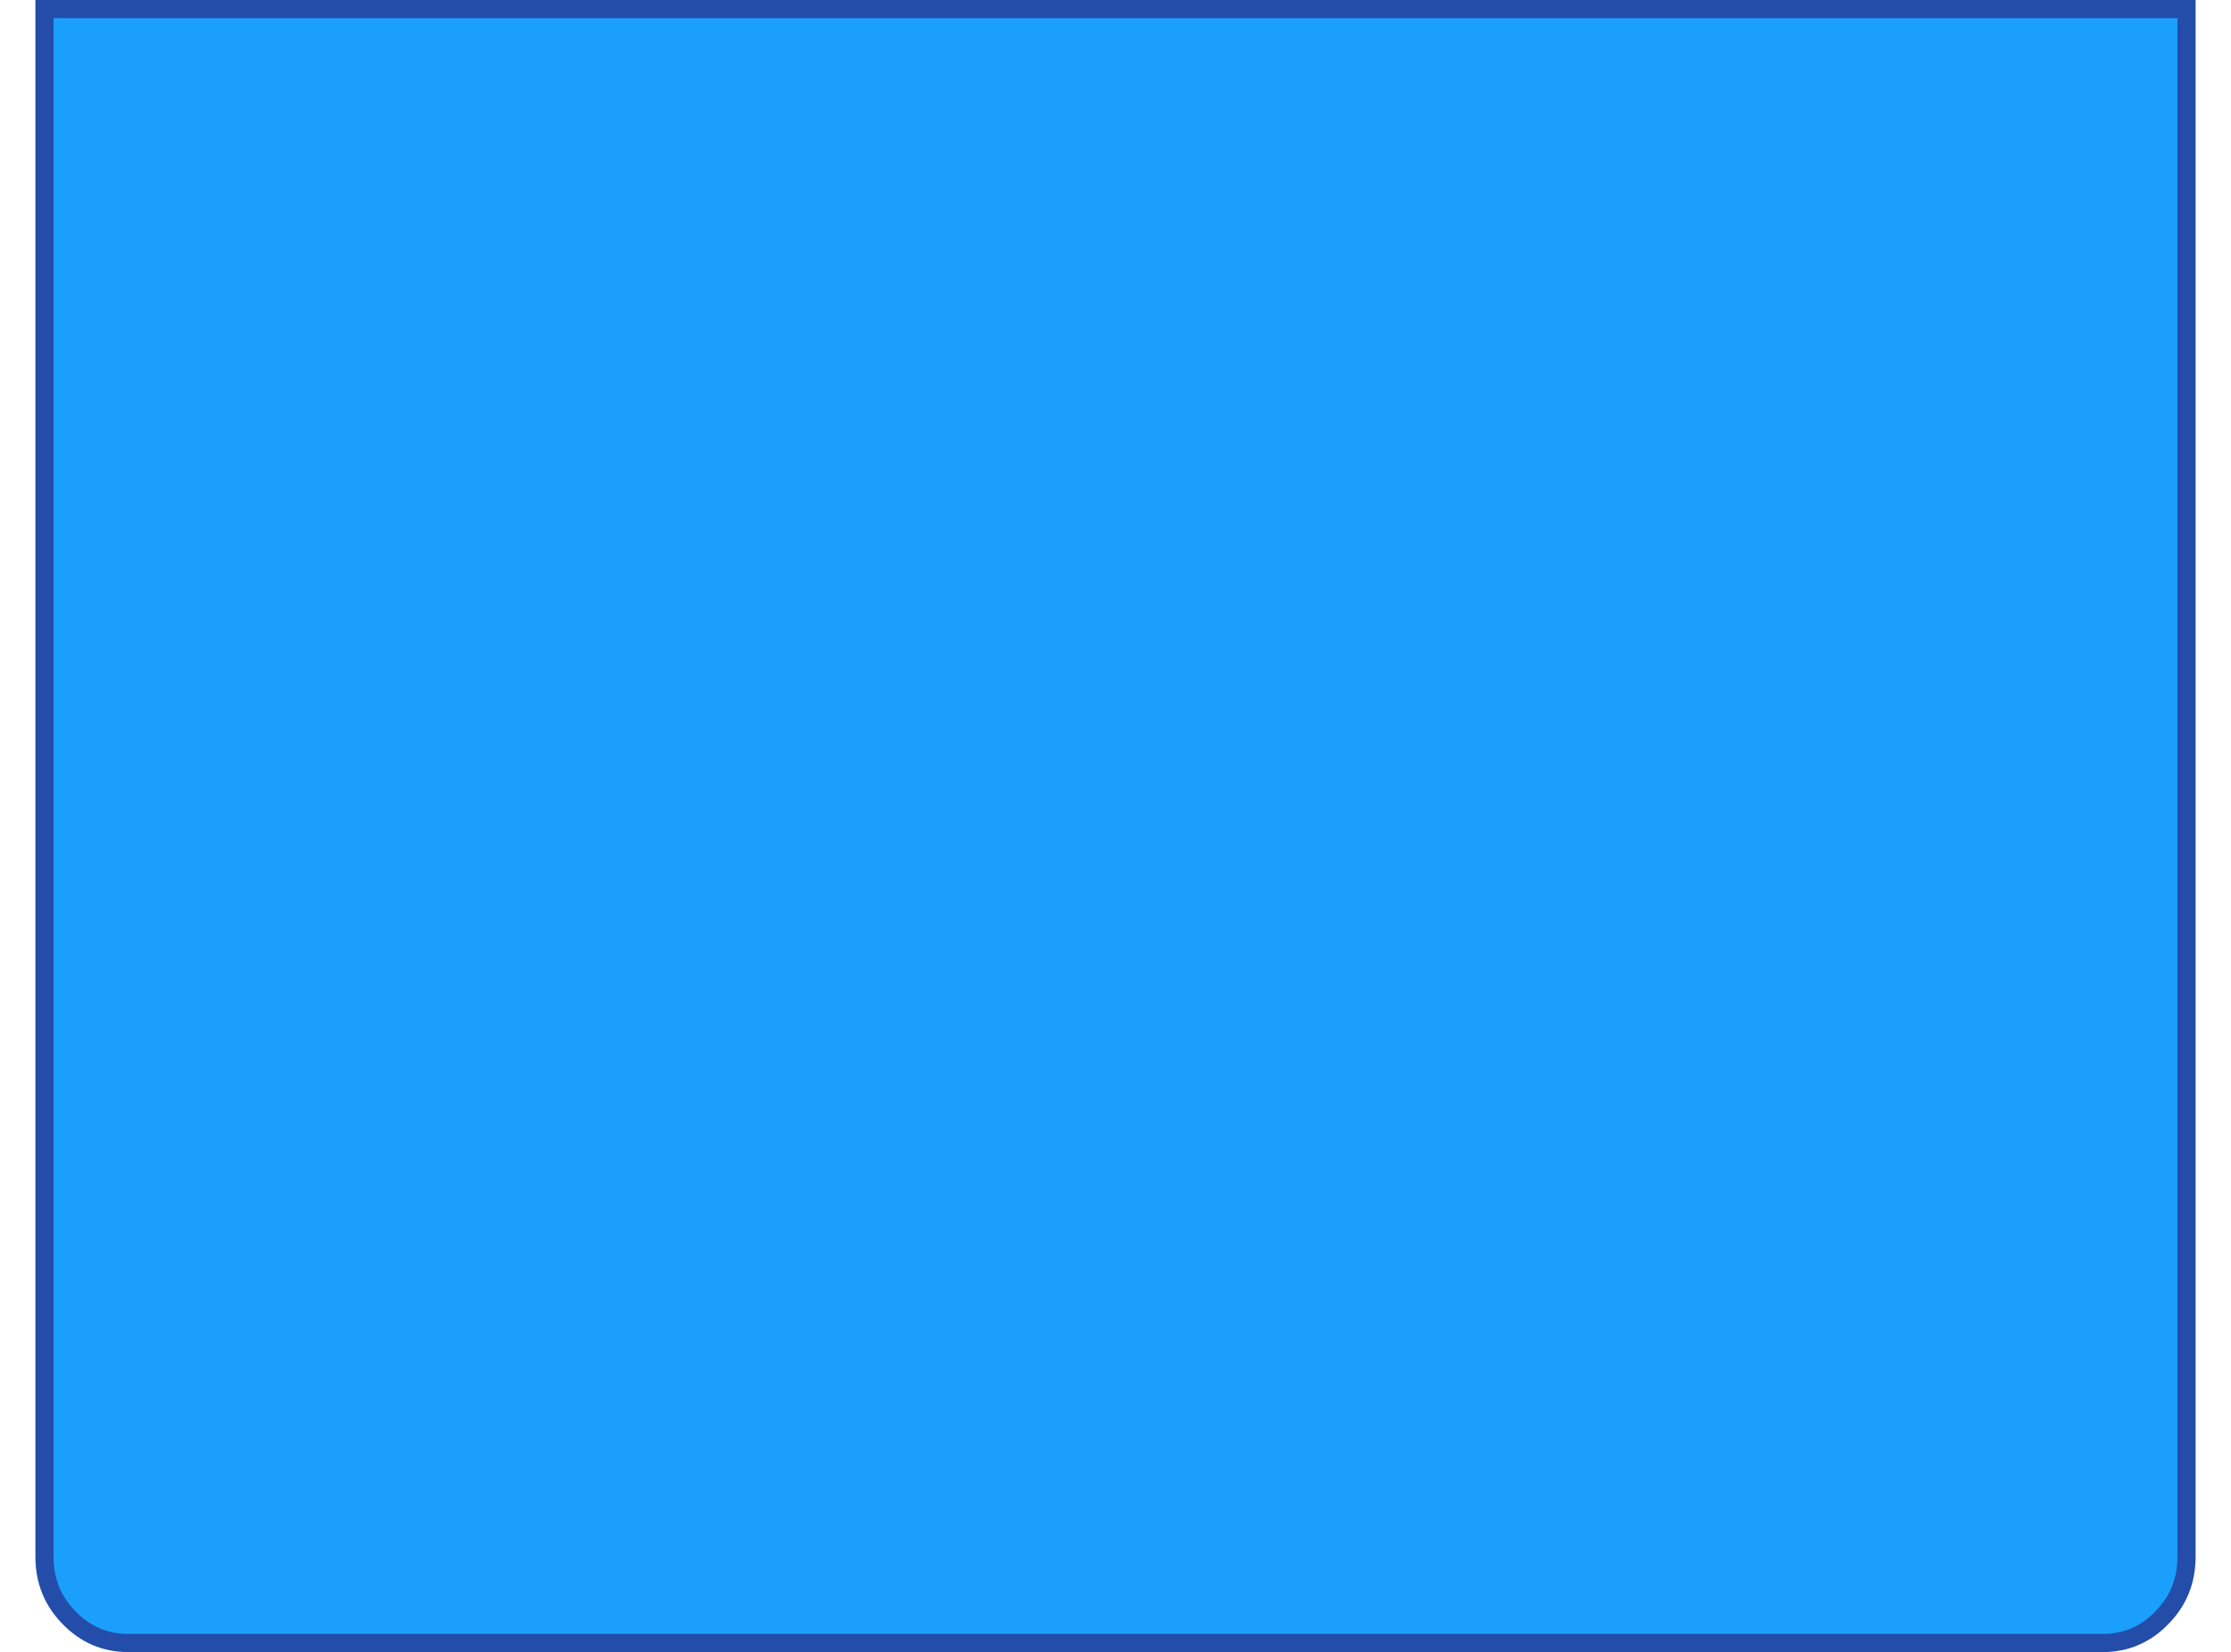 <?xml version="1.0" encoding="UTF-8" standalone="no"?>
<svg xmlns:ffdec="https://www.free-decompiler.com/flash" xmlns:xlink="http://www.w3.org/1999/xlink" ffdec:objectType="shape" height="182.0px" width="245.8px" xmlns="http://www.w3.org/2000/svg">
  <g transform="matrix(1.0, 0.0, 0.0, 1.0, 122.4, 112.0)">
    <path d="M-108.25 69.0 Q-112.1 69.0 -114.8 66.2 -117.5 63.45 -117.5 59.5 L-117.5 -111.0 118.5 -111.0 118.5 59.5 Q118.5 63.45 115.8 66.2 113.1 69.0 109.25 69.0 L-108.25 69.0" fill="#1b9ffc" fill-rule="evenodd" stroke="none"/>
    <path d="M-108.25 69.0 L109.25 69.0 Q113.1 69.0 115.8 66.2 118.5 63.45 118.5 59.5 L118.5 -111.0 -117.5 -111.0 -117.5 59.5 Q-117.5 63.45 -114.8 66.2 -112.1 69.0 -108.25 69.0 Z" fill="none" stroke="#234da9" stroke-linecap="butt" stroke-linejoin="miter-clip" stroke-miterlimit="10.0" stroke-width="2.0"/>
  </g>
</svg>
